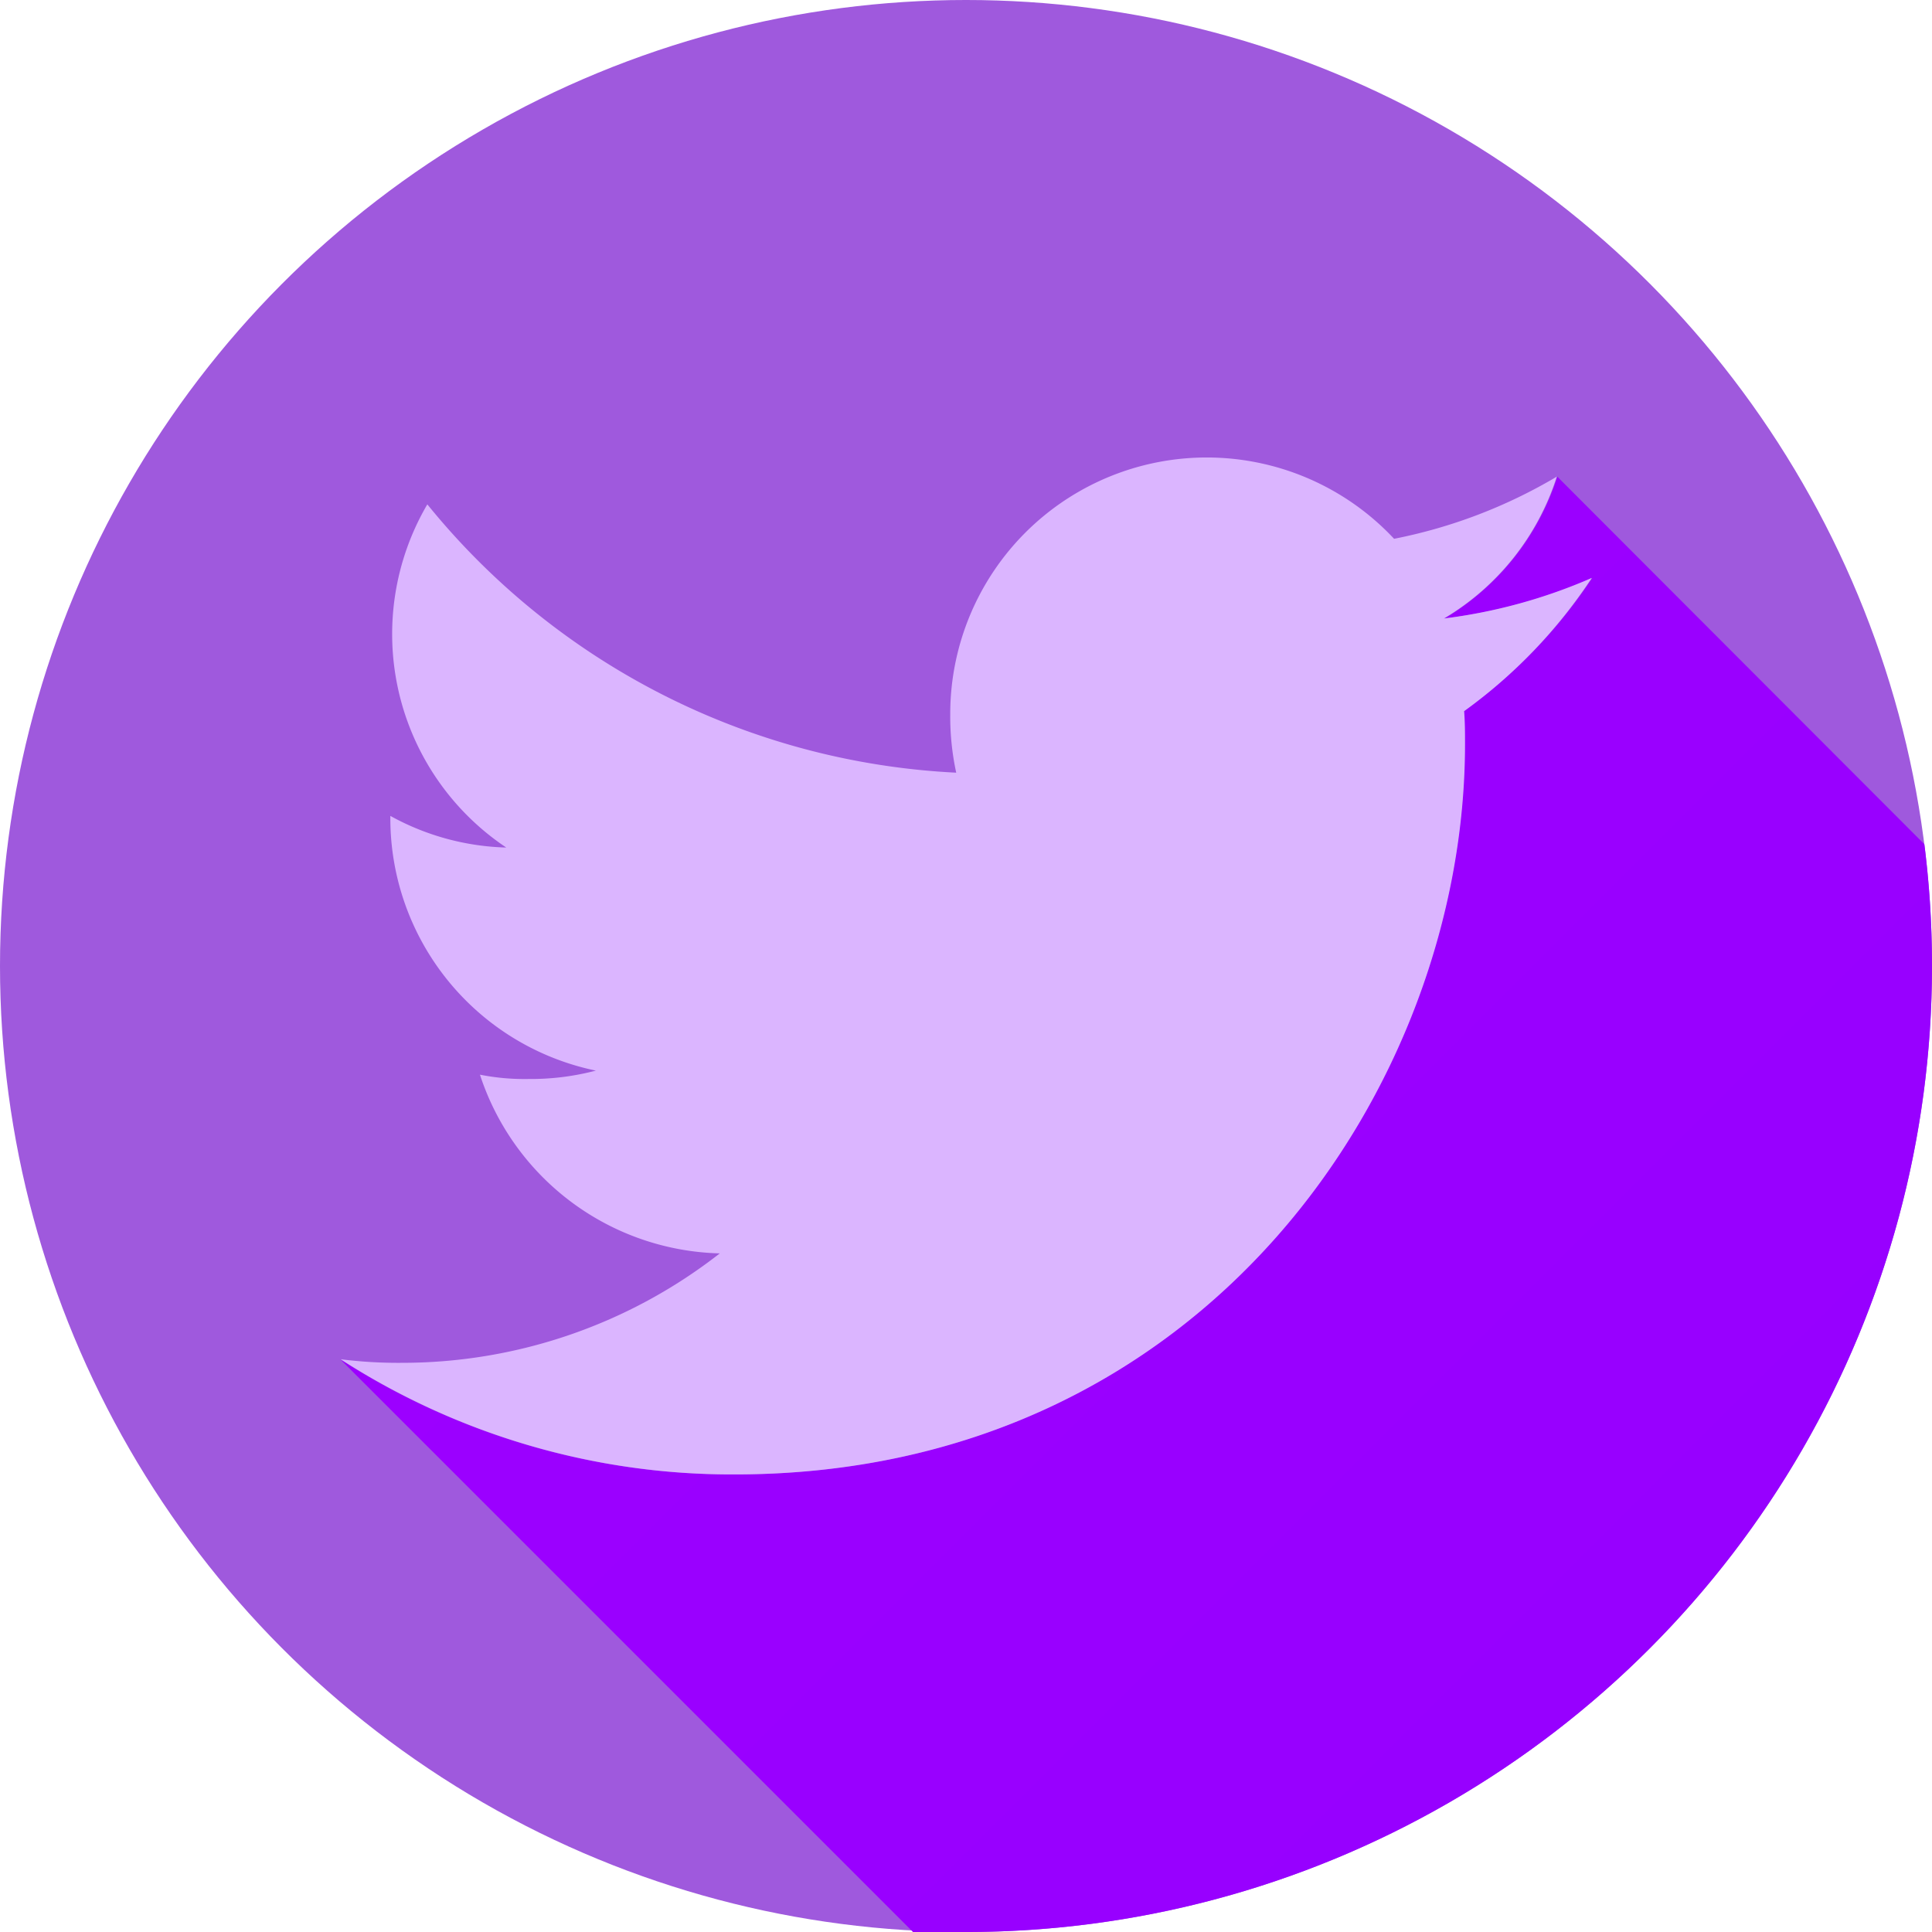 <?xml version="1.0"?>
<svg xmlns="http://www.w3.org/2000/svg" xmlns:xlink="http://www.w3.org/1999/xlink" xmlns:svgjs="http://svgjs.com/svgjs" version="1.1" width="512" height="512" x="0" y="0" viewBox="0 0 152 152" style="enable-background:new 0 0 512 512" xml:space="preserve" class=""><g><linearGradient xmlns="http://www.w3.org/2000/svg" id="linear-gradient" gradientUnits="userSpaceOnUse" x1="68.06" x2="130.94" y1="65.65" y2="128.54"><stop stop-opacity="1" stop-color="#9c00ff" offset="0"/><stop stop-opacity="1" stop-color="#9700ff" offset="1"/></linearGradient><g xmlns="http://www.w3.org/2000/svg" id="Layer_2" data-name="Layer 2"><g id="Color"><g id="_04.Twitter" data-name="04.Twitter"><circle id="Background" cx="76" cy="76" fill="#9f59dd" r="76" data-original="#03a9f4" class=""/><path id="Shadow" d="m152 76a76 76 0 0 1 -76 76h-4.17l-45.06-45.06a56.79 56.79 0 0 0 31 9.06c37.15 0 57.46-30.77 57.46-57.44 0-.89 0-1.75-.07-2.61a40.16 40.16 0 0 0 10.11-10.48 42 42 0 0 1 -11.63 3.19 20.06 20.06 0 0 0 8.88-11.16l28.88 28.92a75.82 75.82 0 0 1 .6 9.58z" fill="url(#linear-gradient)" data-original="url(#linear-gradient)" class=""/><path id="Icon" d="m125.23 45.47a42 42 0 0 1 -11.63 3.19 20.06 20.06 0 0 0 8.88-11.16 40.32 40.32 0 0 1 -12.8 4.89 20.18 20.18 0 0 0 -34.92 13.8 20.87 20.87 0 0 0 .47 4.6 57.16 57.16 0 0 1 -41.61-21.11 20.2 20.2 0 0 0 6.21 27 19.92 19.92 0 0 1 -9.12-2.49v.22a20.28 20.28 0 0 0 16.17 19.82 20.13 20.13 0 0 1 -5.29.66 18 18 0 0 1 -3.83-.34 20.39 20.39 0 0 0 18.87 14.06 40.59 40.59 0 0 1 -25 8.61 36.45 36.45 0 0 1 -4.83-.28 56.79 56.79 0 0 0 31 9.06c37.15 0 57.46-30.77 57.46-57.44 0-.89 0-1.75-.07-2.61a40.16 40.16 0 0 0 10.04-10.48z" fill="#dbb5ff" data-original="#ffffff" class=""/></g></g></g></g></svg>
